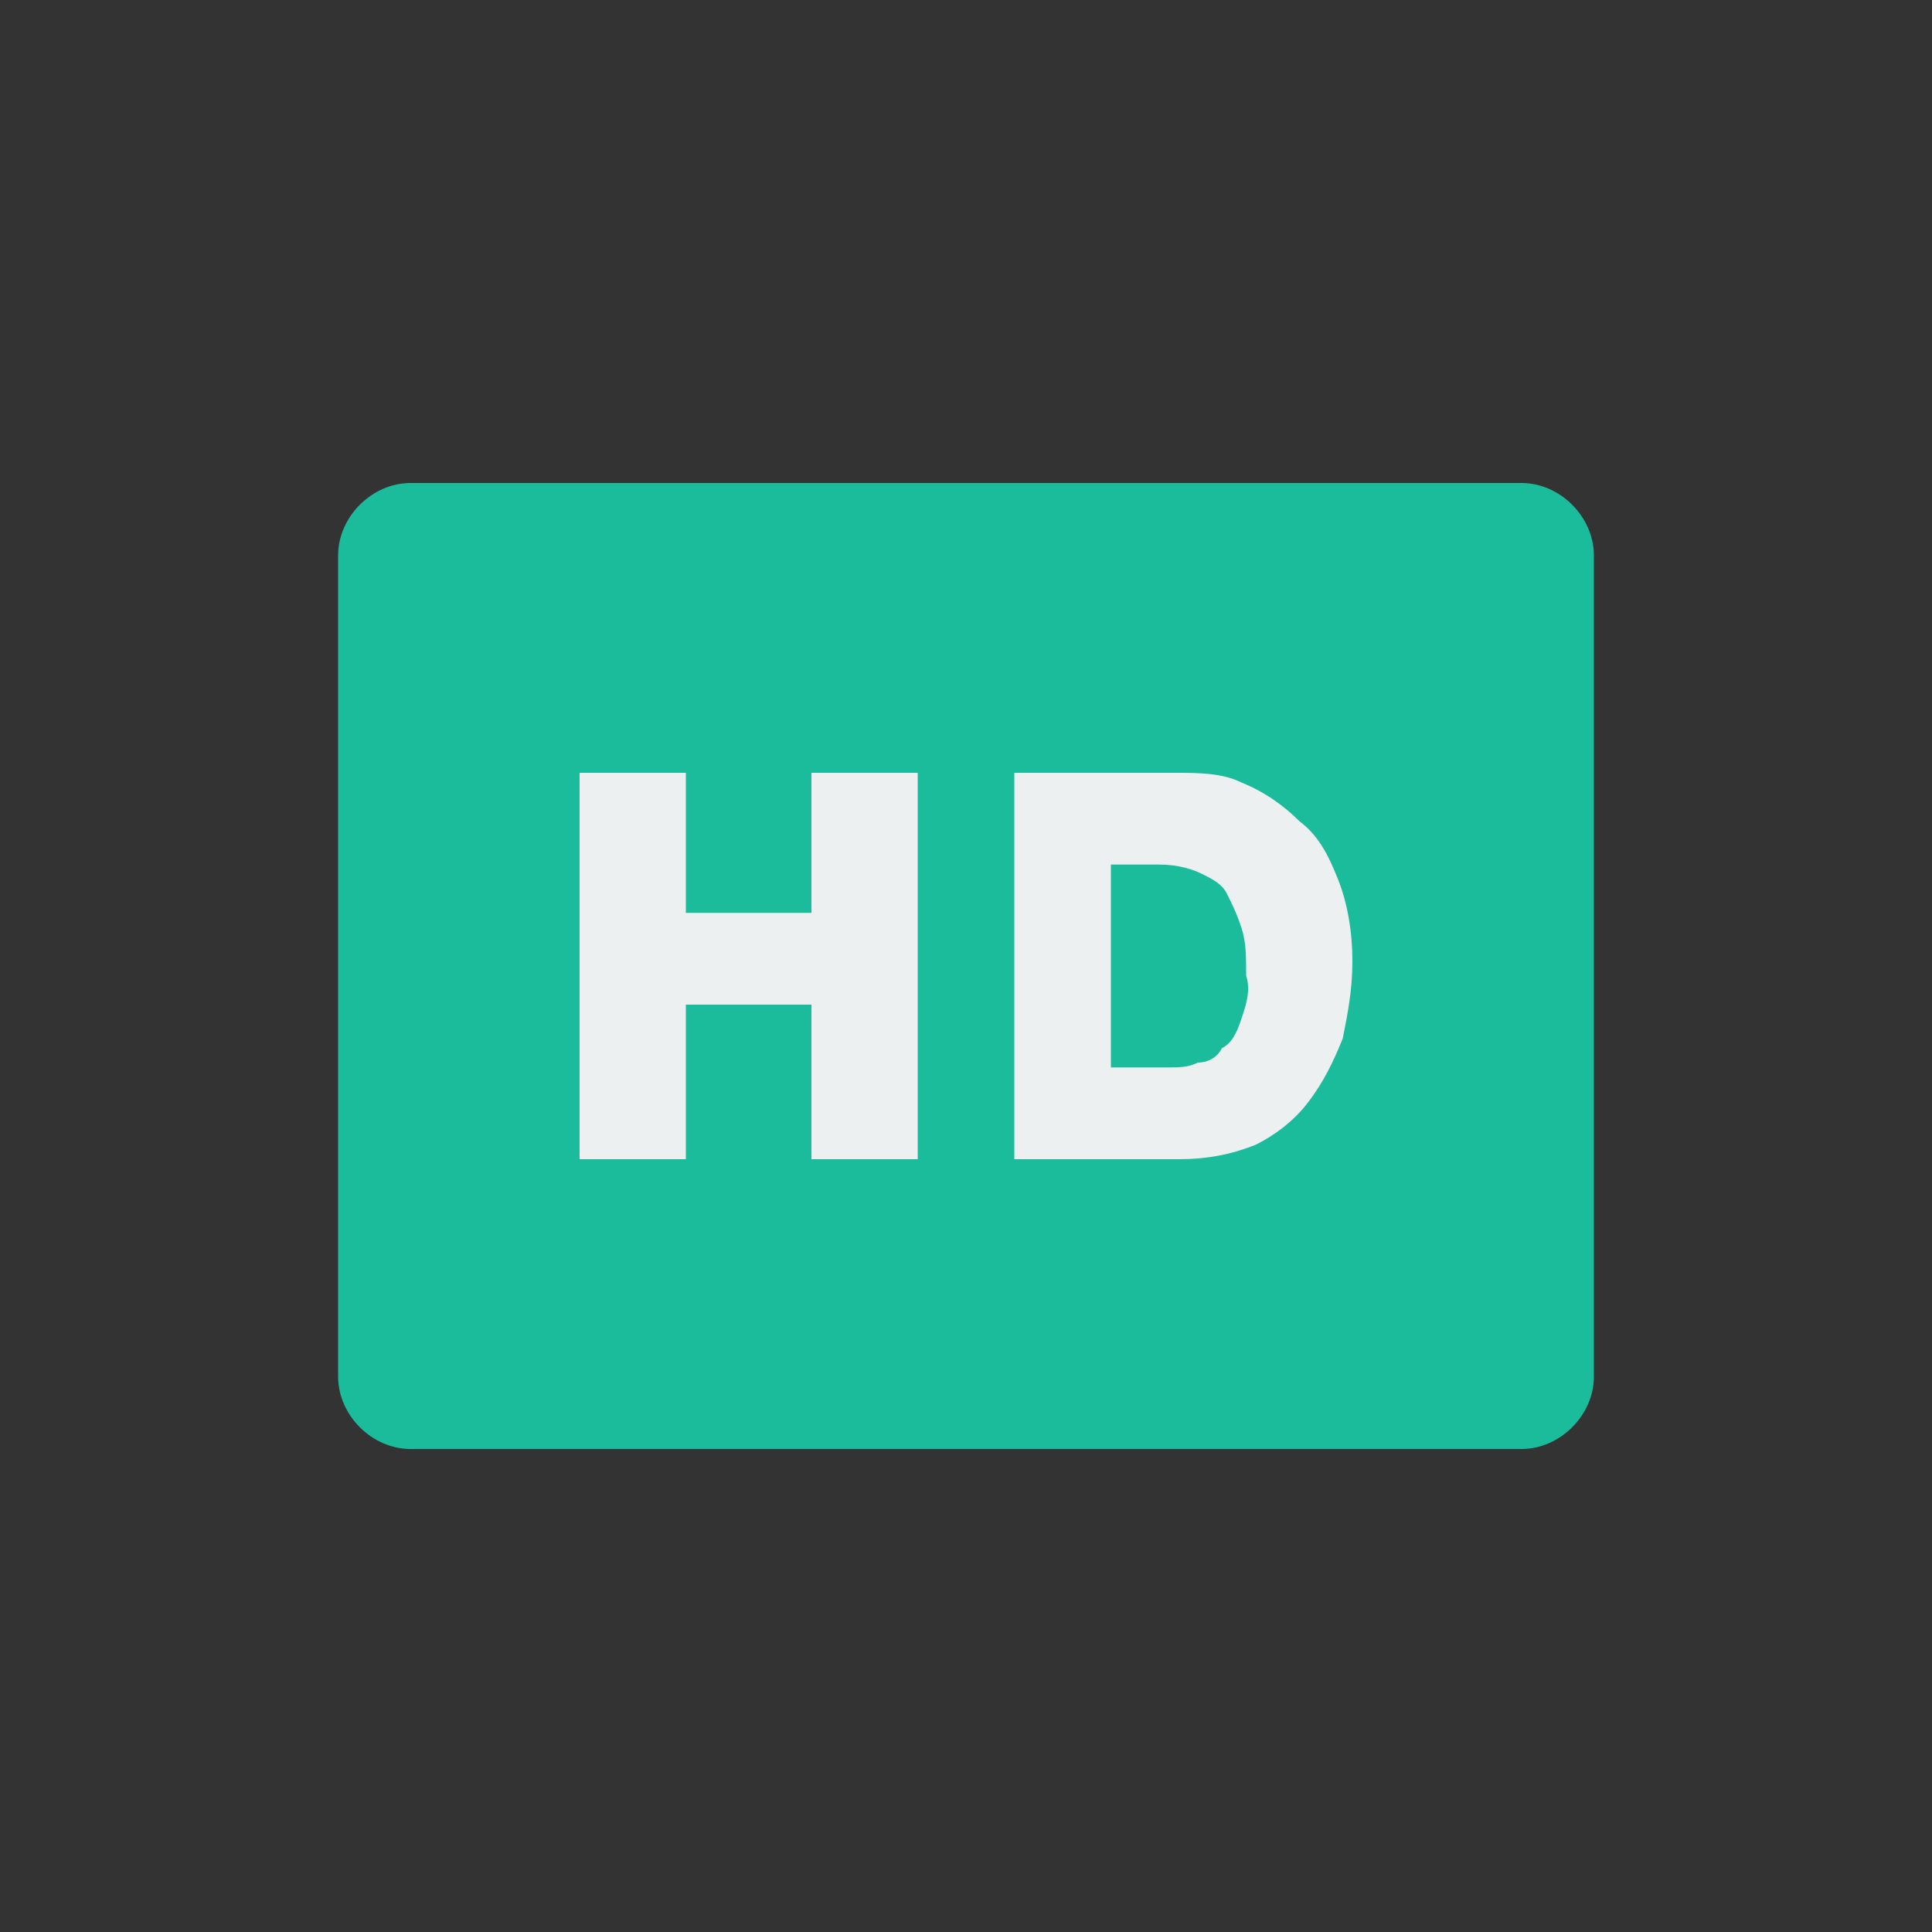 <svg xmlns="http://www.w3.org/2000/svg" xmlns:xlink="http://www.w3.org/1999/xlink" x="0" y="0" enable-background="new 0 0 40 40" version="1.1" viewBox="0 0 40 40" xml:space="preserve"><rect x="0" y="0" width="40" height="40" fill="#333333" stroke="none"/><g id="Controls"><g id="HD_4_"><g><g id="HD"><g><path fill="#1ABC9C" fill-rule="evenodd" d="M31.5,10h-23C7.7,10,7,10.7,7,11.5v17C7,29.3,7.7,30,8.5,30 h23c0.8,0,1.5-0.7,1.5-1.5v-17C33,10.7,32.3,10,31.5,10z" clip-rule="evenodd"/></g></g><g id="HD_2_"><g><path fill="#ECF0F1" fill-rule="evenodd" d="M16.8,18.9h-2.6V16H12v8h2.2v-3.2h2.6V24H19v-8h-2.2V18.9z M27.7,18.2c-0.2-0.5-0.4-0.9-0.8-1.2c-0.3-0.3-0.7-0.6-1.2-0.8c-0.4-0.2-0.9-0.2-1.4-0.2H21v8h3.4c0.6,0,1.1-0.1,1.6-0.3 c0.4-0.2,0.8-0.5,1.1-0.9c0.3-0.4,0.5-0.8,0.7-1.3c0.1-0.5,0.2-1,0.2-1.6C28,19.3,27.9,18.7,27.7,18.2z M25.7,21.1 c-0.1,0.3-0.2,0.5-0.4,0.6c-0.1,0.2-0.3,0.3-0.5,0.3c-0.2,0.1-0.4,0.1-0.6,0.1h-1.2v-4.2H24c0.4,0,0.7,0.1,0.9,0.2 c0.2,0.1,0.4,0.2,0.5,0.4c0.1,0.2,0.2,0.4,0.3,0.7c0.1,0.3,0.1,0.6,0.1,1C25.9,20.5,25.8,20.8,25.7,21.1z" clip-rule="evenodd"/></g></g></g></g></g></svg>